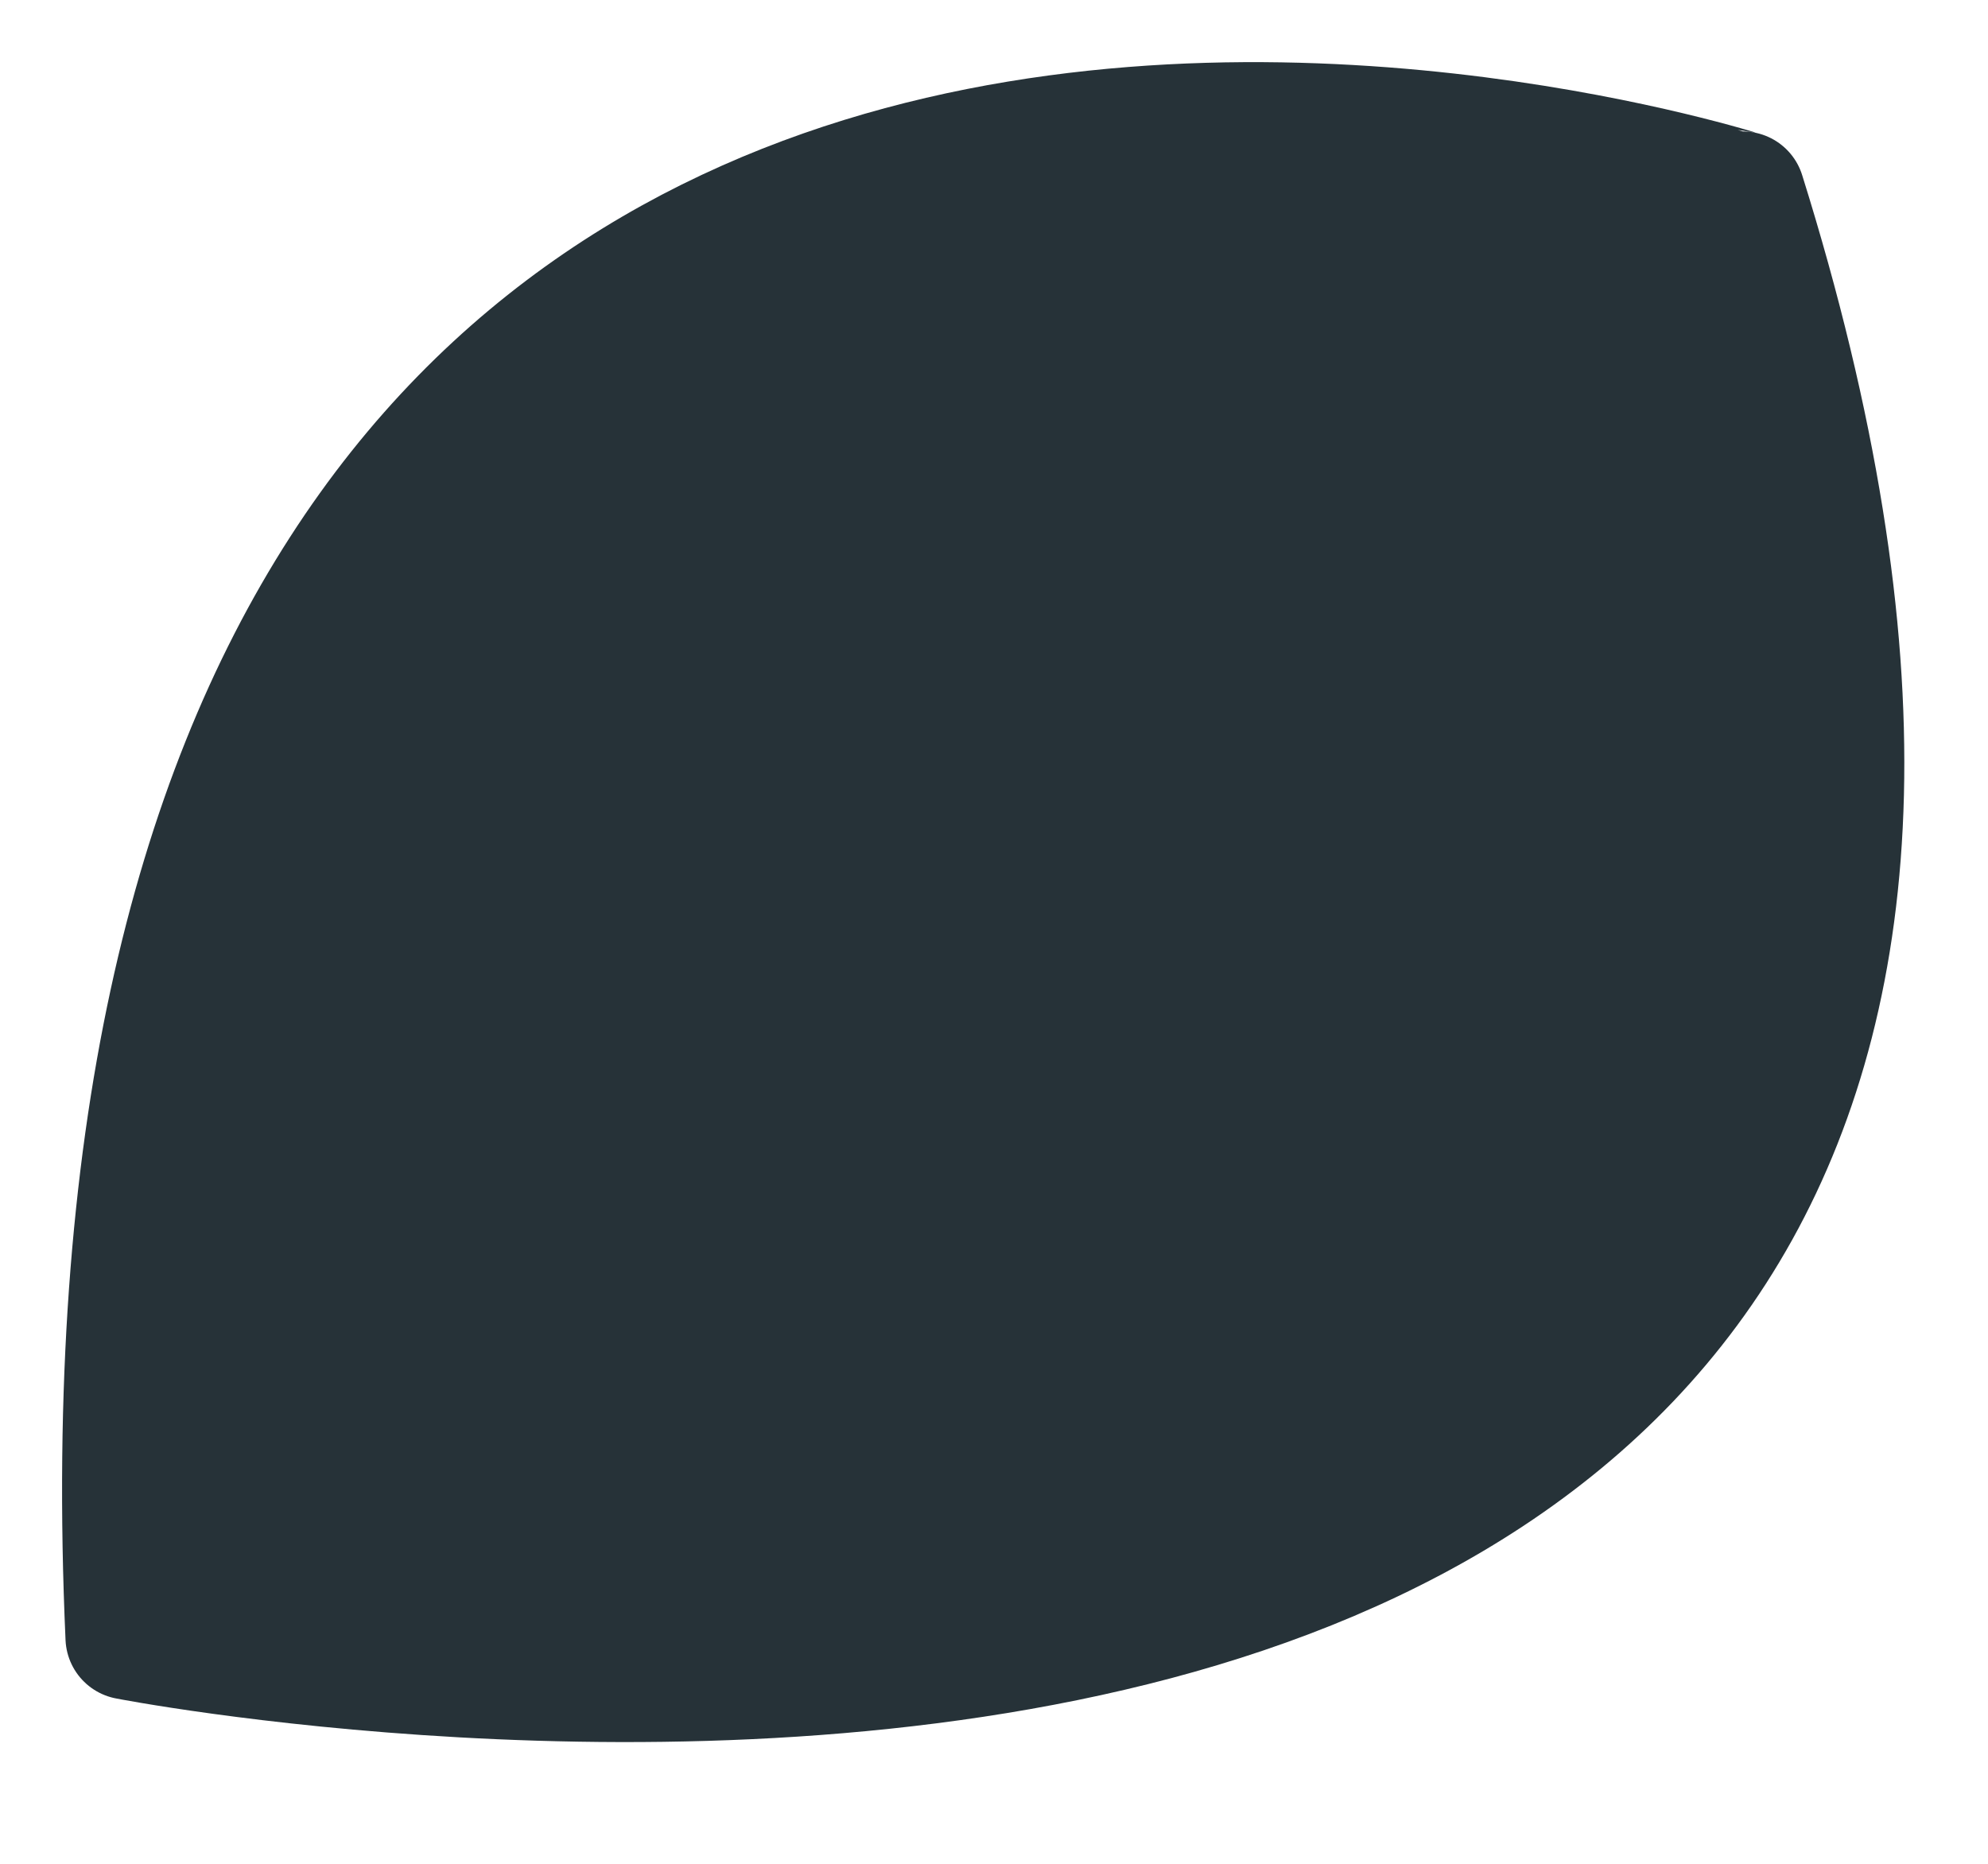 <svg preserveAspectRatio="none" width="100%" height="100%" overflow="visible" style="display: block;" viewBox="0 0 16 15" fill="none" xmlns="http://www.w3.org/2000/svg">
<path id="Vector" d="M1.027 13.178C1.027 13.178 18.747 16.638 14.027 1.558C14.017 1.558 0.307 -2.862 1.027 13.178Z" fill="#263238" stroke="#263238" stroke-linecap="round" stroke-linejoin="round"/>
</svg>
